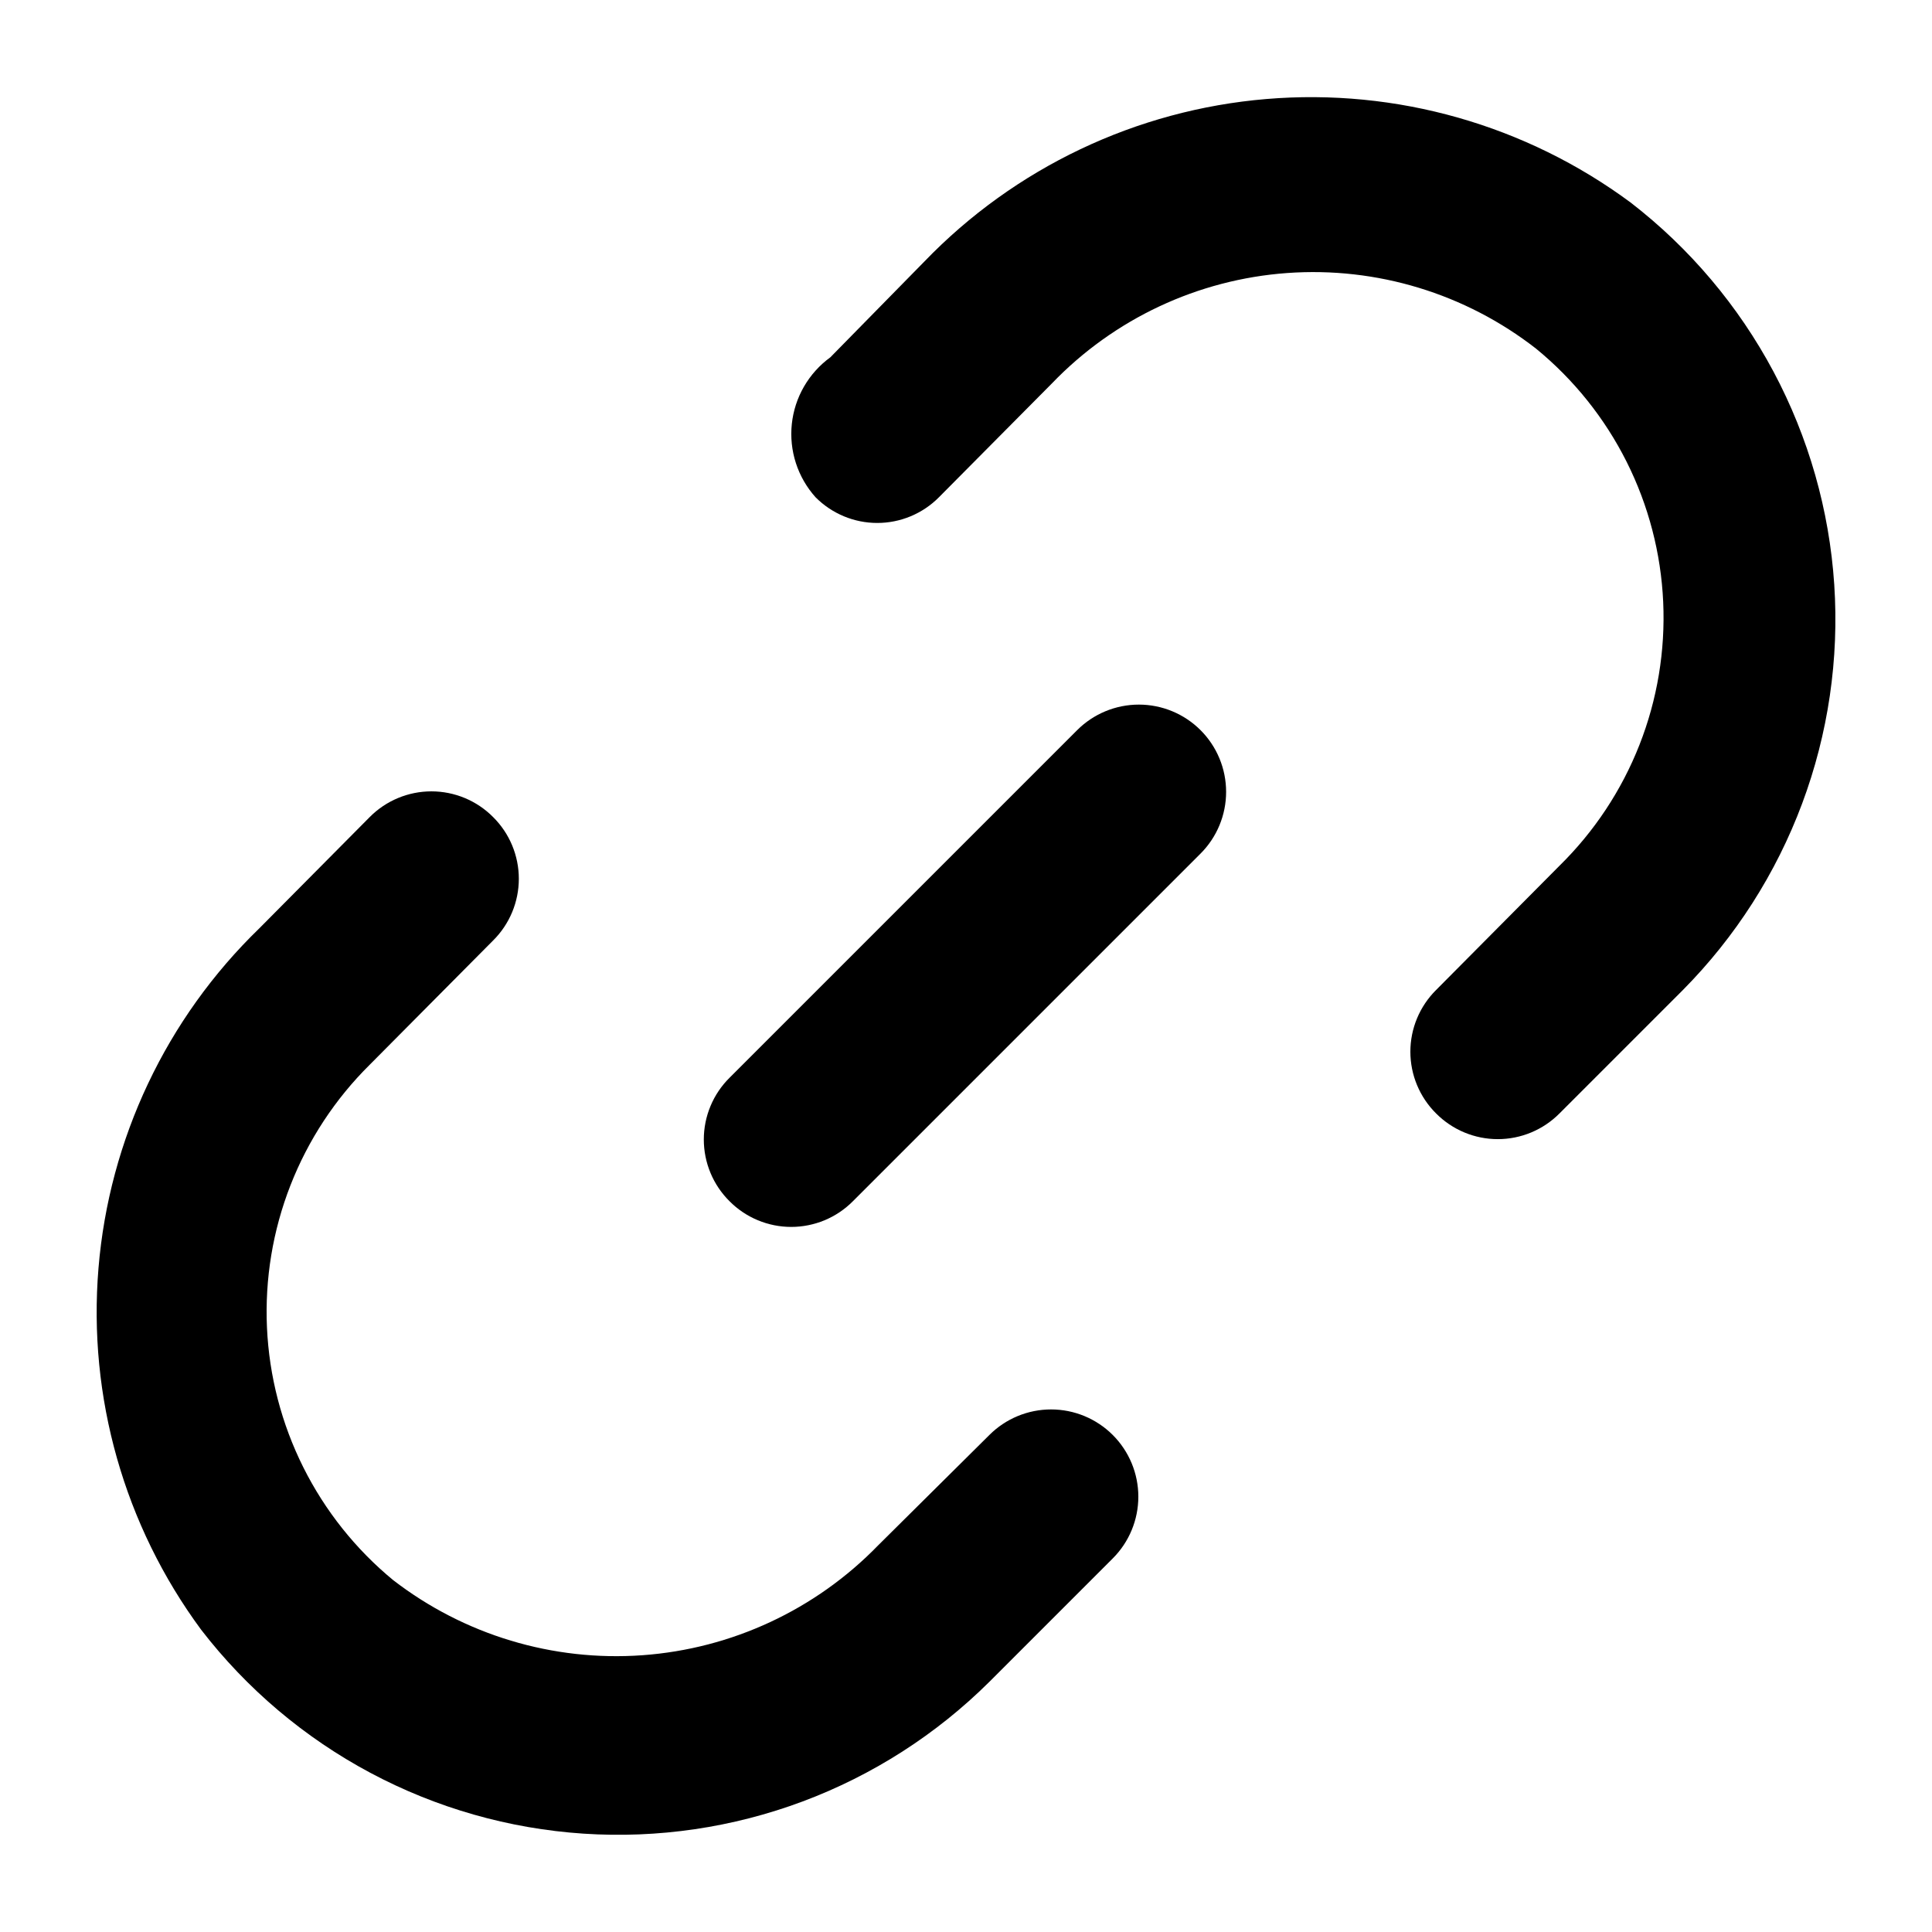 <svg width="200" height="200" viewBox="0 0 200 200" fill="none" xmlns="http://www.w3.org/2000/svg">
<path d="M111.506 75.586L75.519 111.573C74.676 112.409 74.006 113.404 73.55 114.501C73.093 115.597 72.858 116.773 72.858 117.961C72.858 119.148 73.093 120.324 73.55 121.421C74.006 122.517 74.676 123.512 75.519 124.348C76.355 125.192 77.35 125.861 78.447 126.318C79.543 126.774 80.719 127.01 81.907 127.01C83.094 127.01 84.27 126.774 85.367 126.318C86.463 125.861 87.458 125.192 88.294 124.348L124.281 88.361C125.976 86.667 126.927 84.369 126.927 81.974C126.927 79.578 125.976 77.28 124.281 75.586C122.587 73.892 120.29 72.94 117.894 72.94C115.498 72.94 113.2 73.892 111.506 75.586Z" fill="black"/>
<path d="M102.419 148.55L90.903 159.976C84.438 166.637 75.748 170.686 66.488 171.35C57.229 172.013 48.05 169.246 40.701 163.574C36.817 160.374 33.647 156.394 31.397 151.892C29.147 147.39 27.866 142.466 27.637 137.438C27.408 132.411 28.236 127.391 30.068 122.703C31.9 118.015 34.695 113.764 38.272 110.223L51.047 97.358C51.891 96.522 52.56 95.527 53.017 94.43C53.473 93.334 53.709 92.158 53.709 90.97C53.709 89.783 53.473 88.607 53.017 87.51C52.56 86.414 51.891 85.419 51.047 84.583C50.211 83.739 49.216 83.07 48.12 82.613C47.023 82.157 45.847 81.921 44.66 81.921C43.472 81.921 42.296 82.157 41.2 82.613C40.103 83.07 39.108 83.739 38.272 84.583L26.846 96.099C17.221 105.419 11.305 117.916 10.196 131.268C9.088 144.621 12.862 157.922 20.818 168.703C25.54 174.829 31.512 179.88 38.337 183.521C45.161 187.161 52.682 189.308 60.4 189.819C68.118 190.33 75.857 189.192 83.101 186.482C90.346 183.772 96.931 179.551 102.419 174.101L115.194 161.325C116.889 159.631 117.84 157.333 117.84 154.937C117.84 152.542 116.889 150.244 115.194 148.55C113.5 146.856 111.203 145.904 108.807 145.904C106.411 145.904 104.113 146.856 102.419 148.55ZM168.815 20.975C157.961 12.937 144.551 9.124 131.09 10.25C117.63 11.376 105.04 17.363 95.671 27.093L85.955 36.99C84.844 37.797 83.916 38.829 83.229 40.018C82.542 41.207 82.113 42.526 81.969 43.892C81.825 45.257 81.969 46.638 82.392 47.944C82.815 49.25 83.508 50.453 84.425 51.474C85.262 52.318 86.257 52.987 87.353 53.444C88.45 53.901 89.625 54.136 90.813 54.136C92.001 54.136 93.177 53.901 94.273 53.444C95.369 52.987 96.365 52.318 97.201 51.474L108.897 39.689C115.326 32.998 124.006 28.927 133.261 28.262C142.516 27.598 151.69 30.387 159.009 36.09C162.922 39.291 166.117 43.281 168.385 47.799C170.653 52.317 171.944 57.263 172.173 62.313C172.402 67.364 171.565 72.406 169.715 77.111C167.865 81.816 165.045 86.079 161.438 89.621L148.662 102.486C147.819 103.323 147.15 104.318 146.693 105.414C146.236 106.51 146.001 107.686 146.001 108.874C146.001 110.062 146.236 111.238 146.693 112.334C147.15 113.43 147.819 114.425 148.662 115.262C149.499 116.105 150.494 116.774 151.59 117.231C152.687 117.688 153.862 117.923 155.05 117.923C156.238 117.923 157.414 117.688 158.51 117.231C159.606 116.774 160.601 116.105 161.438 115.262L174.213 102.486C179.649 96.999 183.856 90.42 186.557 83.184C189.258 75.948 190.391 68.221 189.881 60.514C189.37 52.808 187.229 45.298 183.597 38.481C179.965 31.665 174.927 25.698 168.815 20.975Z" fill="black"/>
</svg>
